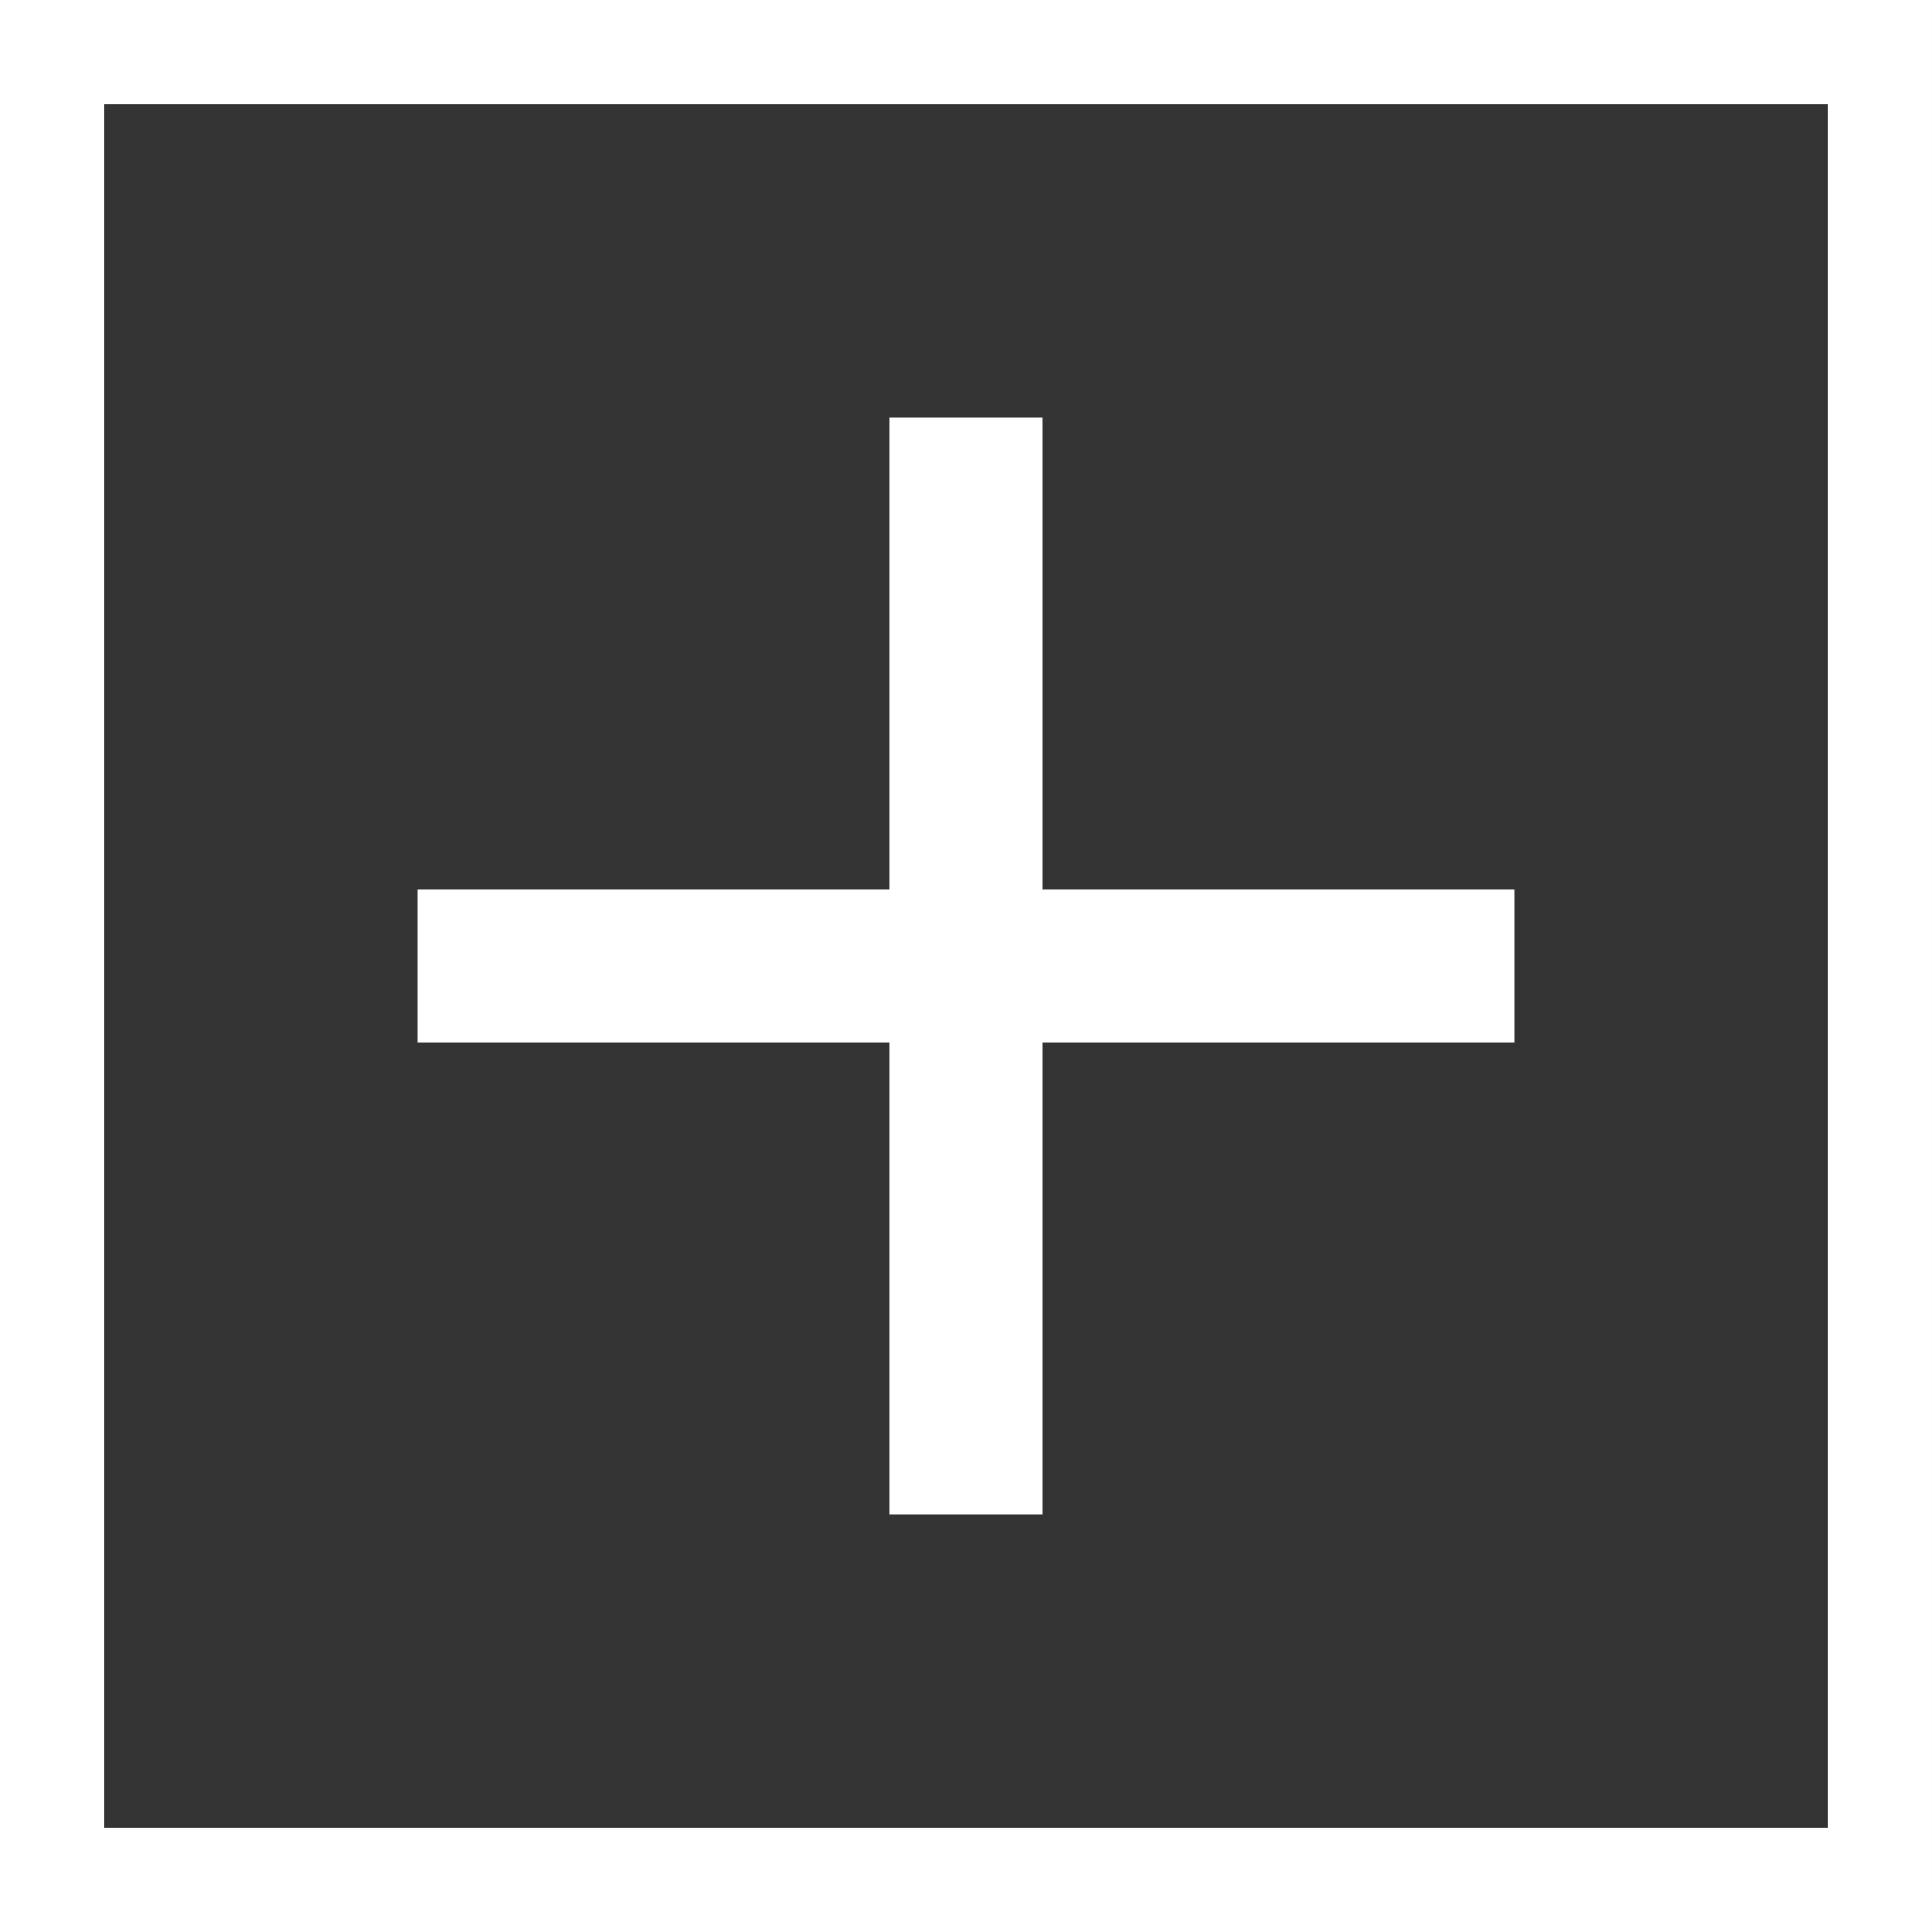 <svg xmlns="http://www.w3.org/2000/svg" width="37" height="37" viewBox="0 0 37 37">
    <rect x="0" y="0" width="37" height="37" fill="#333333" stroke="none"/>
    <path data-name="패스 109" d="M0 0h35v35H0z" style="fill:none;stroke:#fff;stroke-width:2px" transform="translate(1 1)"/>
    <path data-name="패스 110" d="M3 19.333h21v-2.916H3z" transform="translate(5 .625)" style="fill:#fff"/>
    <path data-name="패스 111" d="M0 2.917h21V0H0z" transform="rotate(90 5.979 13.979)" style="fill:#fff"/>
</svg>
